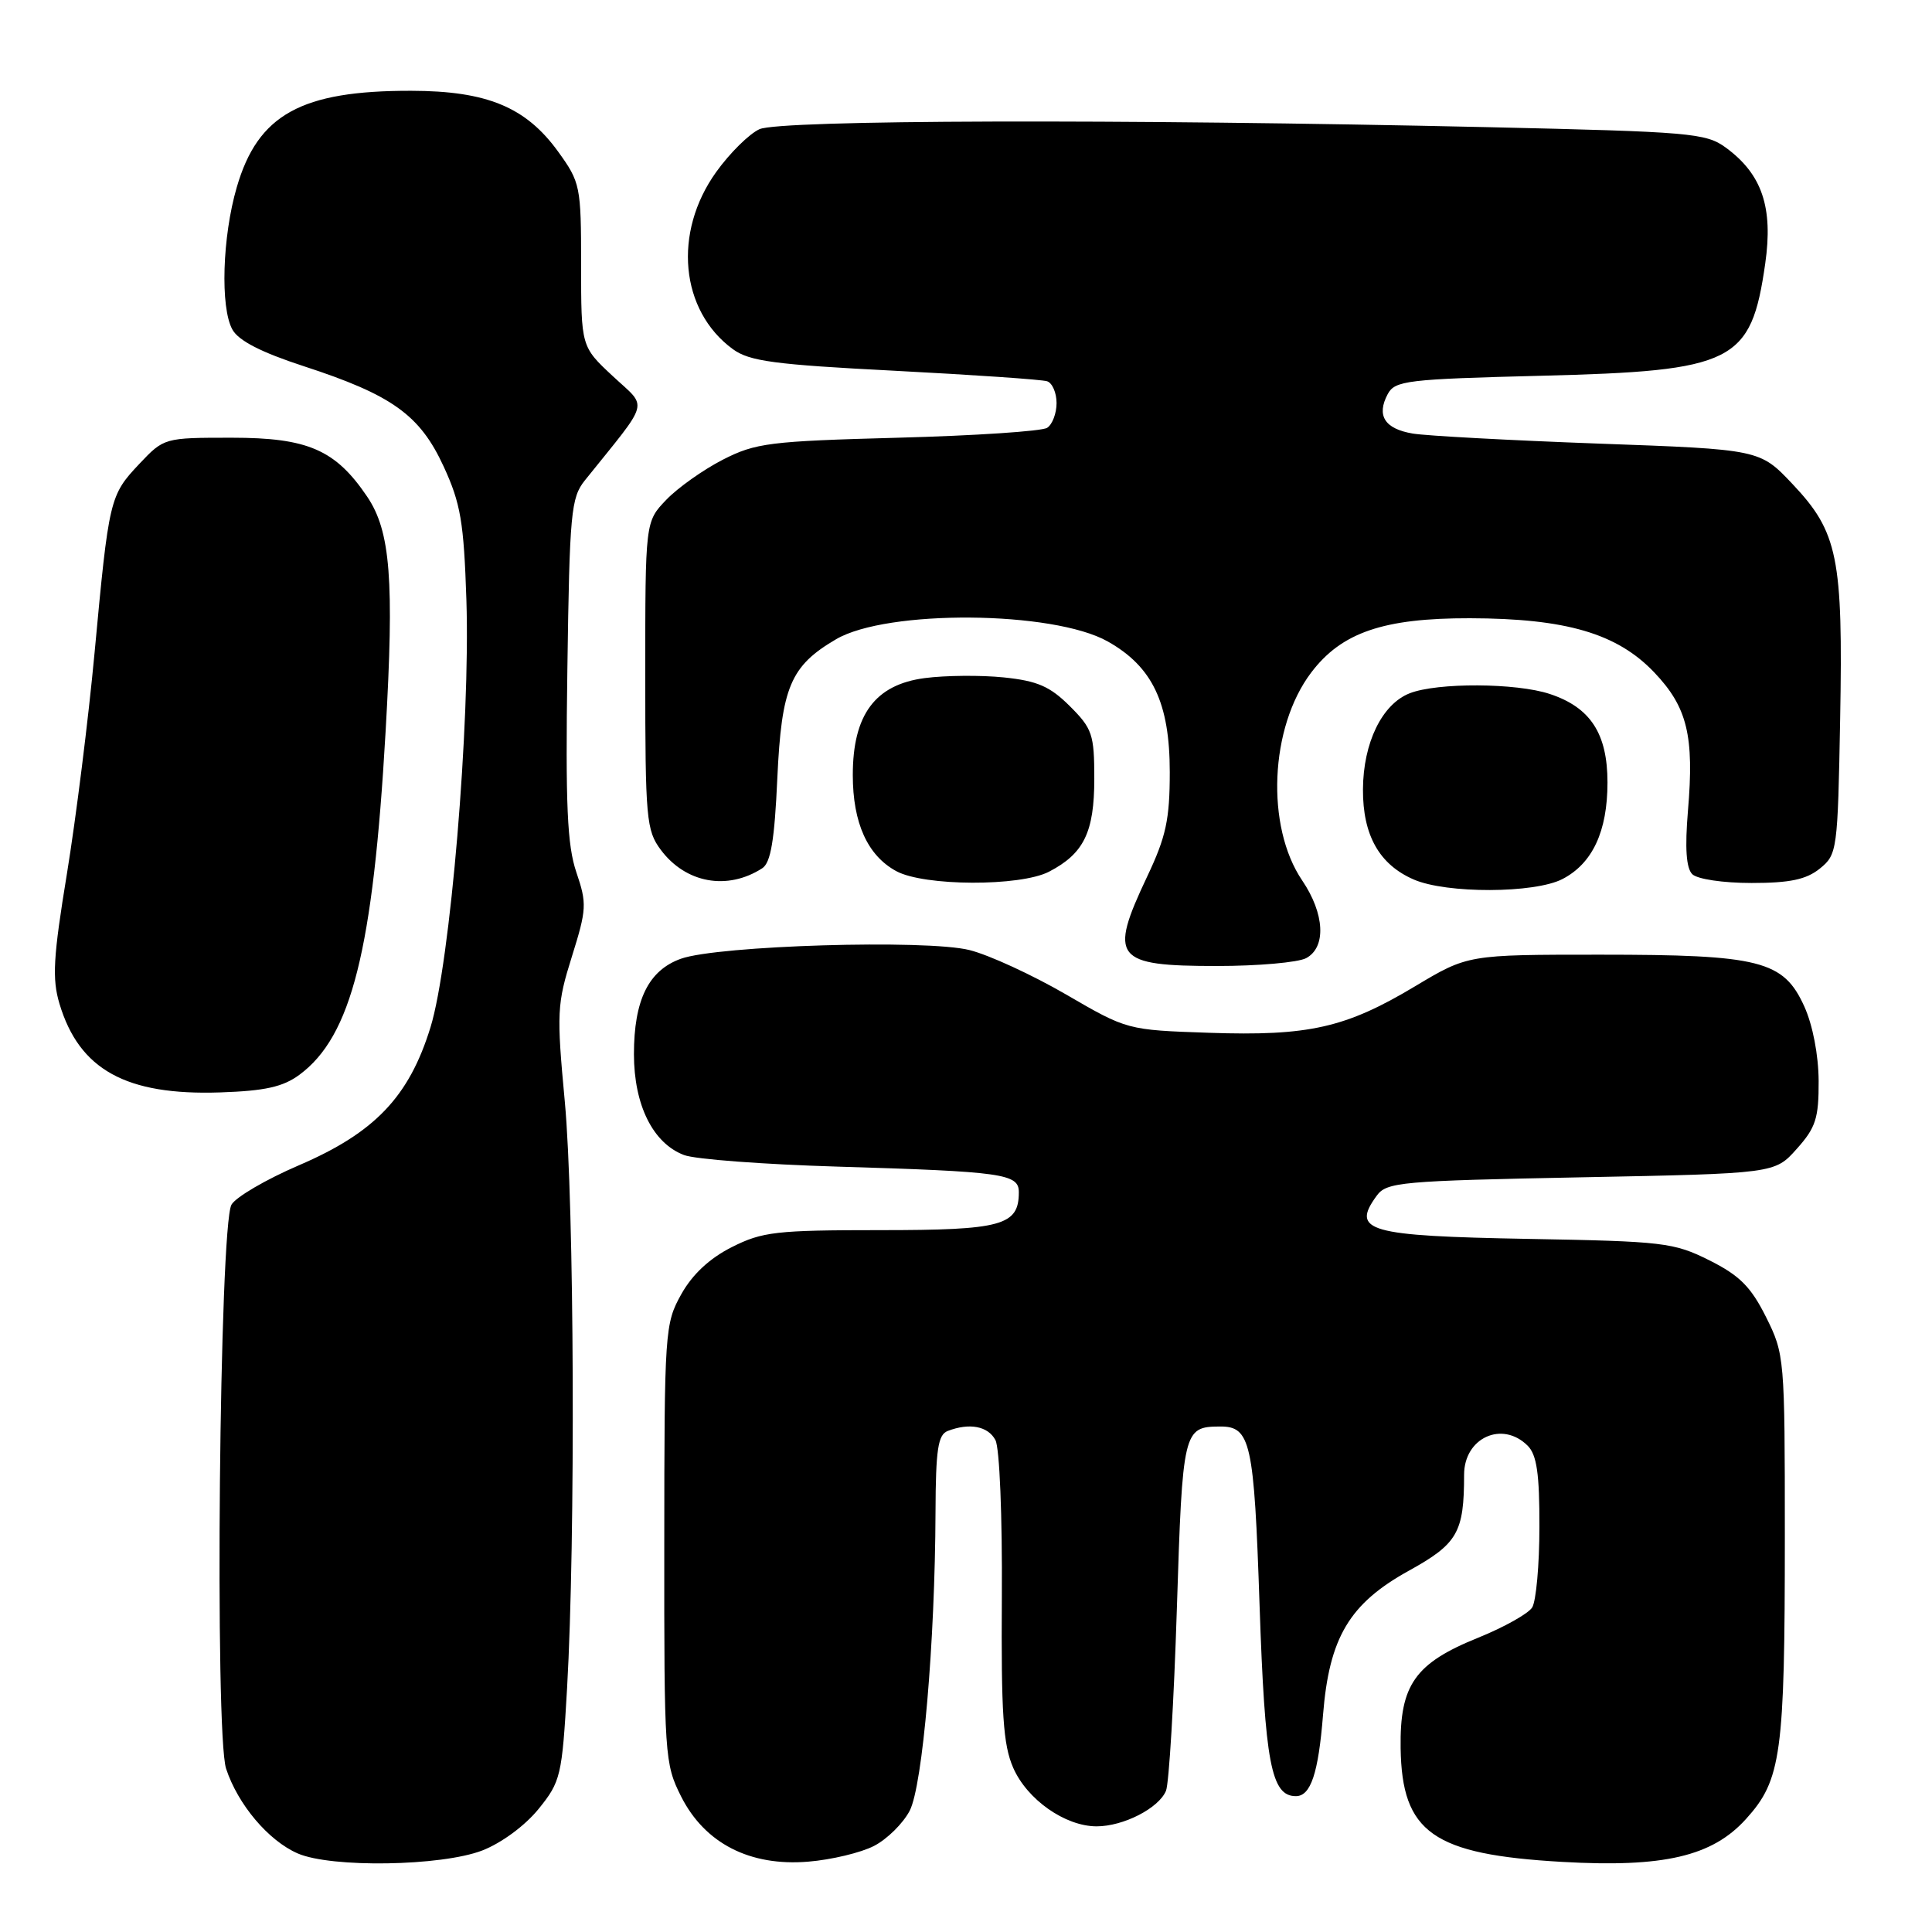 <?xml version="1.0" encoding="UTF-8" standalone="no"?>
<!DOCTYPE svg PUBLIC "-//W3C//DTD SVG 1.1//EN" "http://www.w3.org/Graphics/SVG/1.1/DTD/svg11.dtd" >
<svg xmlns="http://www.w3.org/2000/svg" xmlns:xlink="http://www.w3.org/1999/xlink" version="1.1" viewBox="0 0 256 256">
 <g >
 <path fill="currentColor"
d=" M 63.90 245.20 C 66.45 244.21 69.57 241.91 71.36 239.70 C 74.30 236.07 74.47 235.34 75.14 223.70 C 76.27 203.94 76.10 159.50 74.84 145.97 C 73.74 134.19 73.80 133.05 75.78 126.74 C 77.74 120.48 77.78 119.72 76.37 115.58 C 75.16 112.01 74.92 106.74 75.18 88.64 C 75.47 67.91 75.66 65.95 77.50 63.65 C 86.26 52.74 85.87 54.20 81.21 49.85 C 77.00 45.93 77.00 45.93 77.00 35.11 C 77.00 24.64 76.90 24.17 73.94 20.07 C 69.67 14.18 64.51 12.05 54.50 12.03 C 39.91 12.00 34.17 15.17 31.37 24.82 C 29.46 31.37 29.17 40.73 30.79 43.66 C 31.60 45.14 34.60 46.68 40.24 48.52 C 51.96 52.34 55.64 54.98 58.79 61.82 C 61.04 66.70 61.46 69.18 61.80 79.50 C 62.33 95.83 59.66 127.66 57.04 136.13 C 54.20 145.33 49.66 150.09 39.60 154.41 C 35.25 156.28 31.23 158.63 30.67 159.63 C 29.07 162.49 28.43 229.74 29.96 234.36 C 31.52 239.11 35.58 243.91 39.45 245.59 C 43.88 247.52 58.47 247.29 63.90 245.20 Z  M 115.82 244.59 C 117.55 243.70 119.67 241.60 120.54 239.93 C 122.26 236.60 123.90 217.57 123.96 200.36 C 123.99 192.05 124.29 190.10 125.58 189.61 C 128.46 188.50 130.92 188.97 131.90 190.82 C 132.45 191.84 132.82 200.94 132.75 211.57 C 132.65 227.07 132.92 231.18 134.25 234.23 C 136.09 238.45 141.13 241.99 145.30 242.00 C 148.86 242.00 153.54 239.60 154.50 237.29 C 154.90 236.30 155.55 225.45 155.94 213.17 C 156.69 189.51 156.80 189.05 161.63 189.02 C 165.72 188.99 166.17 191.02 166.90 212.72 C 167.61 233.62 168.44 238.00 171.71 238.00 C 173.68 238.00 174.69 234.98 175.31 227.21 C 176.13 216.98 178.80 212.49 186.66 208.14 C 193.14 204.56 194.00 203.08 194.00 195.41 C 194.00 190.51 199.06 188.20 202.43 191.57 C 203.63 192.77 204.00 195.30 203.98 202.32 C 203.98 207.37 203.54 212.17 203.02 213.00 C 202.50 213.82 199.29 215.62 195.88 217.00 C 187.48 220.39 185.47 223.25 185.59 231.63 C 185.76 242.84 189.86 245.73 207.00 246.71 C 220.44 247.48 226.89 245.98 231.36 241.02 C 236.04 235.85 236.50 232.46 236.50 203.50 C 236.50 179.90 236.46 179.42 234.00 174.50 C 232.00 170.50 230.50 169.00 226.50 167.00 C 221.79 164.64 220.41 164.48 202.50 164.16 C 181.22 163.77 178.99 163.14 182.42 158.44 C 183.74 156.63 185.57 156.47 209.50 156.00 C 235.17 155.50 235.17 155.50 238.08 152.23 C 240.60 149.42 241.00 148.17 240.98 143.23 C 240.96 139.80 240.20 135.84 239.08 133.36 C 236.32 127.28 233.24 126.50 212.00 126.50 C 194.50 126.50 194.50 126.50 187.50 130.69 C 178.31 136.20 173.40 137.30 160.21 136.85 C 149.36 136.48 149.36 136.48 141.27 131.78 C 136.81 129.19 131.06 126.54 128.47 125.89 C 122.76 124.45 95.13 125.28 90.22 127.04 C 85.93 128.58 84.00 132.51 84.00 139.70 C 84.01 146.44 86.52 151.49 90.64 153.05 C 92.10 153.61 101.21 154.29 110.89 154.58 C 132.92 155.24 135.00 155.53 135.00 157.97 C 135.00 162.39 132.78 163.00 116.64 163.00 C 102.85 163.00 101.01 163.21 96.97 165.25 C 94.03 166.73 91.74 168.86 90.27 171.50 C 88.10 175.38 88.03 176.35 88.02 204.54 C 88.00 232.68 88.07 233.71 90.25 238.04 C 93.39 244.26 99.36 247.32 107.09 246.68 C 110.16 246.43 114.09 245.49 115.82 244.59 Z  M 39.68 142.41 C 46.57 137.31 49.43 125.94 51.09 97.00 C 52.25 76.85 51.75 70.41 48.66 65.82 C 44.46 59.60 40.80 58.00 30.72 58.00 C 21.76 58.00 21.73 58.01 18.45 61.48 C 14.53 65.64 14.43 66.08 12.53 86.50 C 11.71 95.30 10.06 108.47 8.87 115.76 C 7.05 126.85 6.89 129.68 7.88 133.00 C 10.50 141.75 16.71 145.17 29.18 144.75 C 35.12 144.55 37.50 144.02 39.68 142.41 Z  M 173.07 126.96 C 175.76 125.52 175.53 121.07 172.55 116.67 C 167.69 109.50 168.25 96.38 173.73 89.13 C 177.76 83.80 183.32 81.90 194.76 81.92 C 207.51 81.95 214.28 83.93 219.20 89.10 C 223.58 93.70 224.51 97.49 223.66 107.46 C 223.25 112.37 223.43 115.03 224.23 115.83 C 224.89 116.49 228.31 117.00 232.09 117.00 C 237.18 117.00 239.34 116.54 241.14 115.09 C 243.44 113.23 243.51 112.70 243.83 95.24 C 244.22 73.86 243.54 70.51 237.51 64.13 C 233.18 59.55 233.18 59.55 211.84 58.78 C 200.10 58.35 189.01 57.75 187.20 57.45 C 183.47 56.82 182.36 55.07 183.88 52.22 C 184.84 50.43 186.42 50.24 204.21 49.79 C 229.79 49.15 232.02 48.04 233.90 34.94 C 234.97 27.47 233.48 23.08 228.68 19.56 C 226.04 17.63 224.02 17.46 197.18 16.85 C 148.20 15.75 103.36 15.88 100.63 17.12 C 99.27 17.74 96.69 20.29 94.90 22.79 C 89.15 30.80 90.12 41.15 97.10 46.26 C 99.30 47.87 102.58 48.31 118.60 49.13 C 128.99 49.67 138.06 50.29 138.75 50.52 C 139.44 50.75 140.00 52.05 140.00 53.41 C 140.00 54.77 139.44 56.25 138.75 56.69 C 138.06 57.14 129.18 57.73 119.00 58.00 C 101.96 58.46 100.13 58.69 95.78 60.91 C 93.19 62.24 89.81 64.63 88.28 66.23 C 85.50 69.13 85.50 69.13 85.50 89.49 C 85.50 108.49 85.64 110.04 87.56 112.61 C 90.86 117.03 96.38 118.03 101.00 115.05 C 102.13 114.32 102.63 111.35 103.00 103.11 C 103.56 91.03 104.74 88.24 110.79 84.70 C 117.54 80.74 139.53 80.92 146.77 84.99 C 152.71 88.33 155.00 93.14 155.00 102.30 C 155.00 108.58 154.51 110.87 152.00 116.16 C 146.88 126.99 147.67 128.00 161.27 128.00 C 166.69 128.00 172.00 127.53 173.07 126.96 Z  M 207.03 116.48 C 211.01 114.42 213.00 110.17 213.00 103.68 C 213.00 97.20 210.74 93.73 205.34 91.95 C 200.89 90.48 190.46 90.43 186.80 91.86 C 183.13 93.29 180.63 98.42 180.60 104.60 C 180.57 110.66 182.76 114.56 187.33 116.54 C 191.67 118.43 203.34 118.39 207.03 116.48 Z  M 138.99 115.51 C 143.62 113.11 145.00 110.28 145.00 103.18 C 145.00 97.31 144.74 96.54 141.75 93.56 C 139.12 90.94 137.45 90.22 133.00 89.76 C 129.97 89.45 125.27 89.49 122.54 89.85 C 115.96 90.71 113.00 94.70 113.00 102.70 C 113.00 109.05 114.96 113.37 118.76 115.43 C 122.46 117.44 135.16 117.48 138.99 115.51 Z "/>
</g>
</svg>